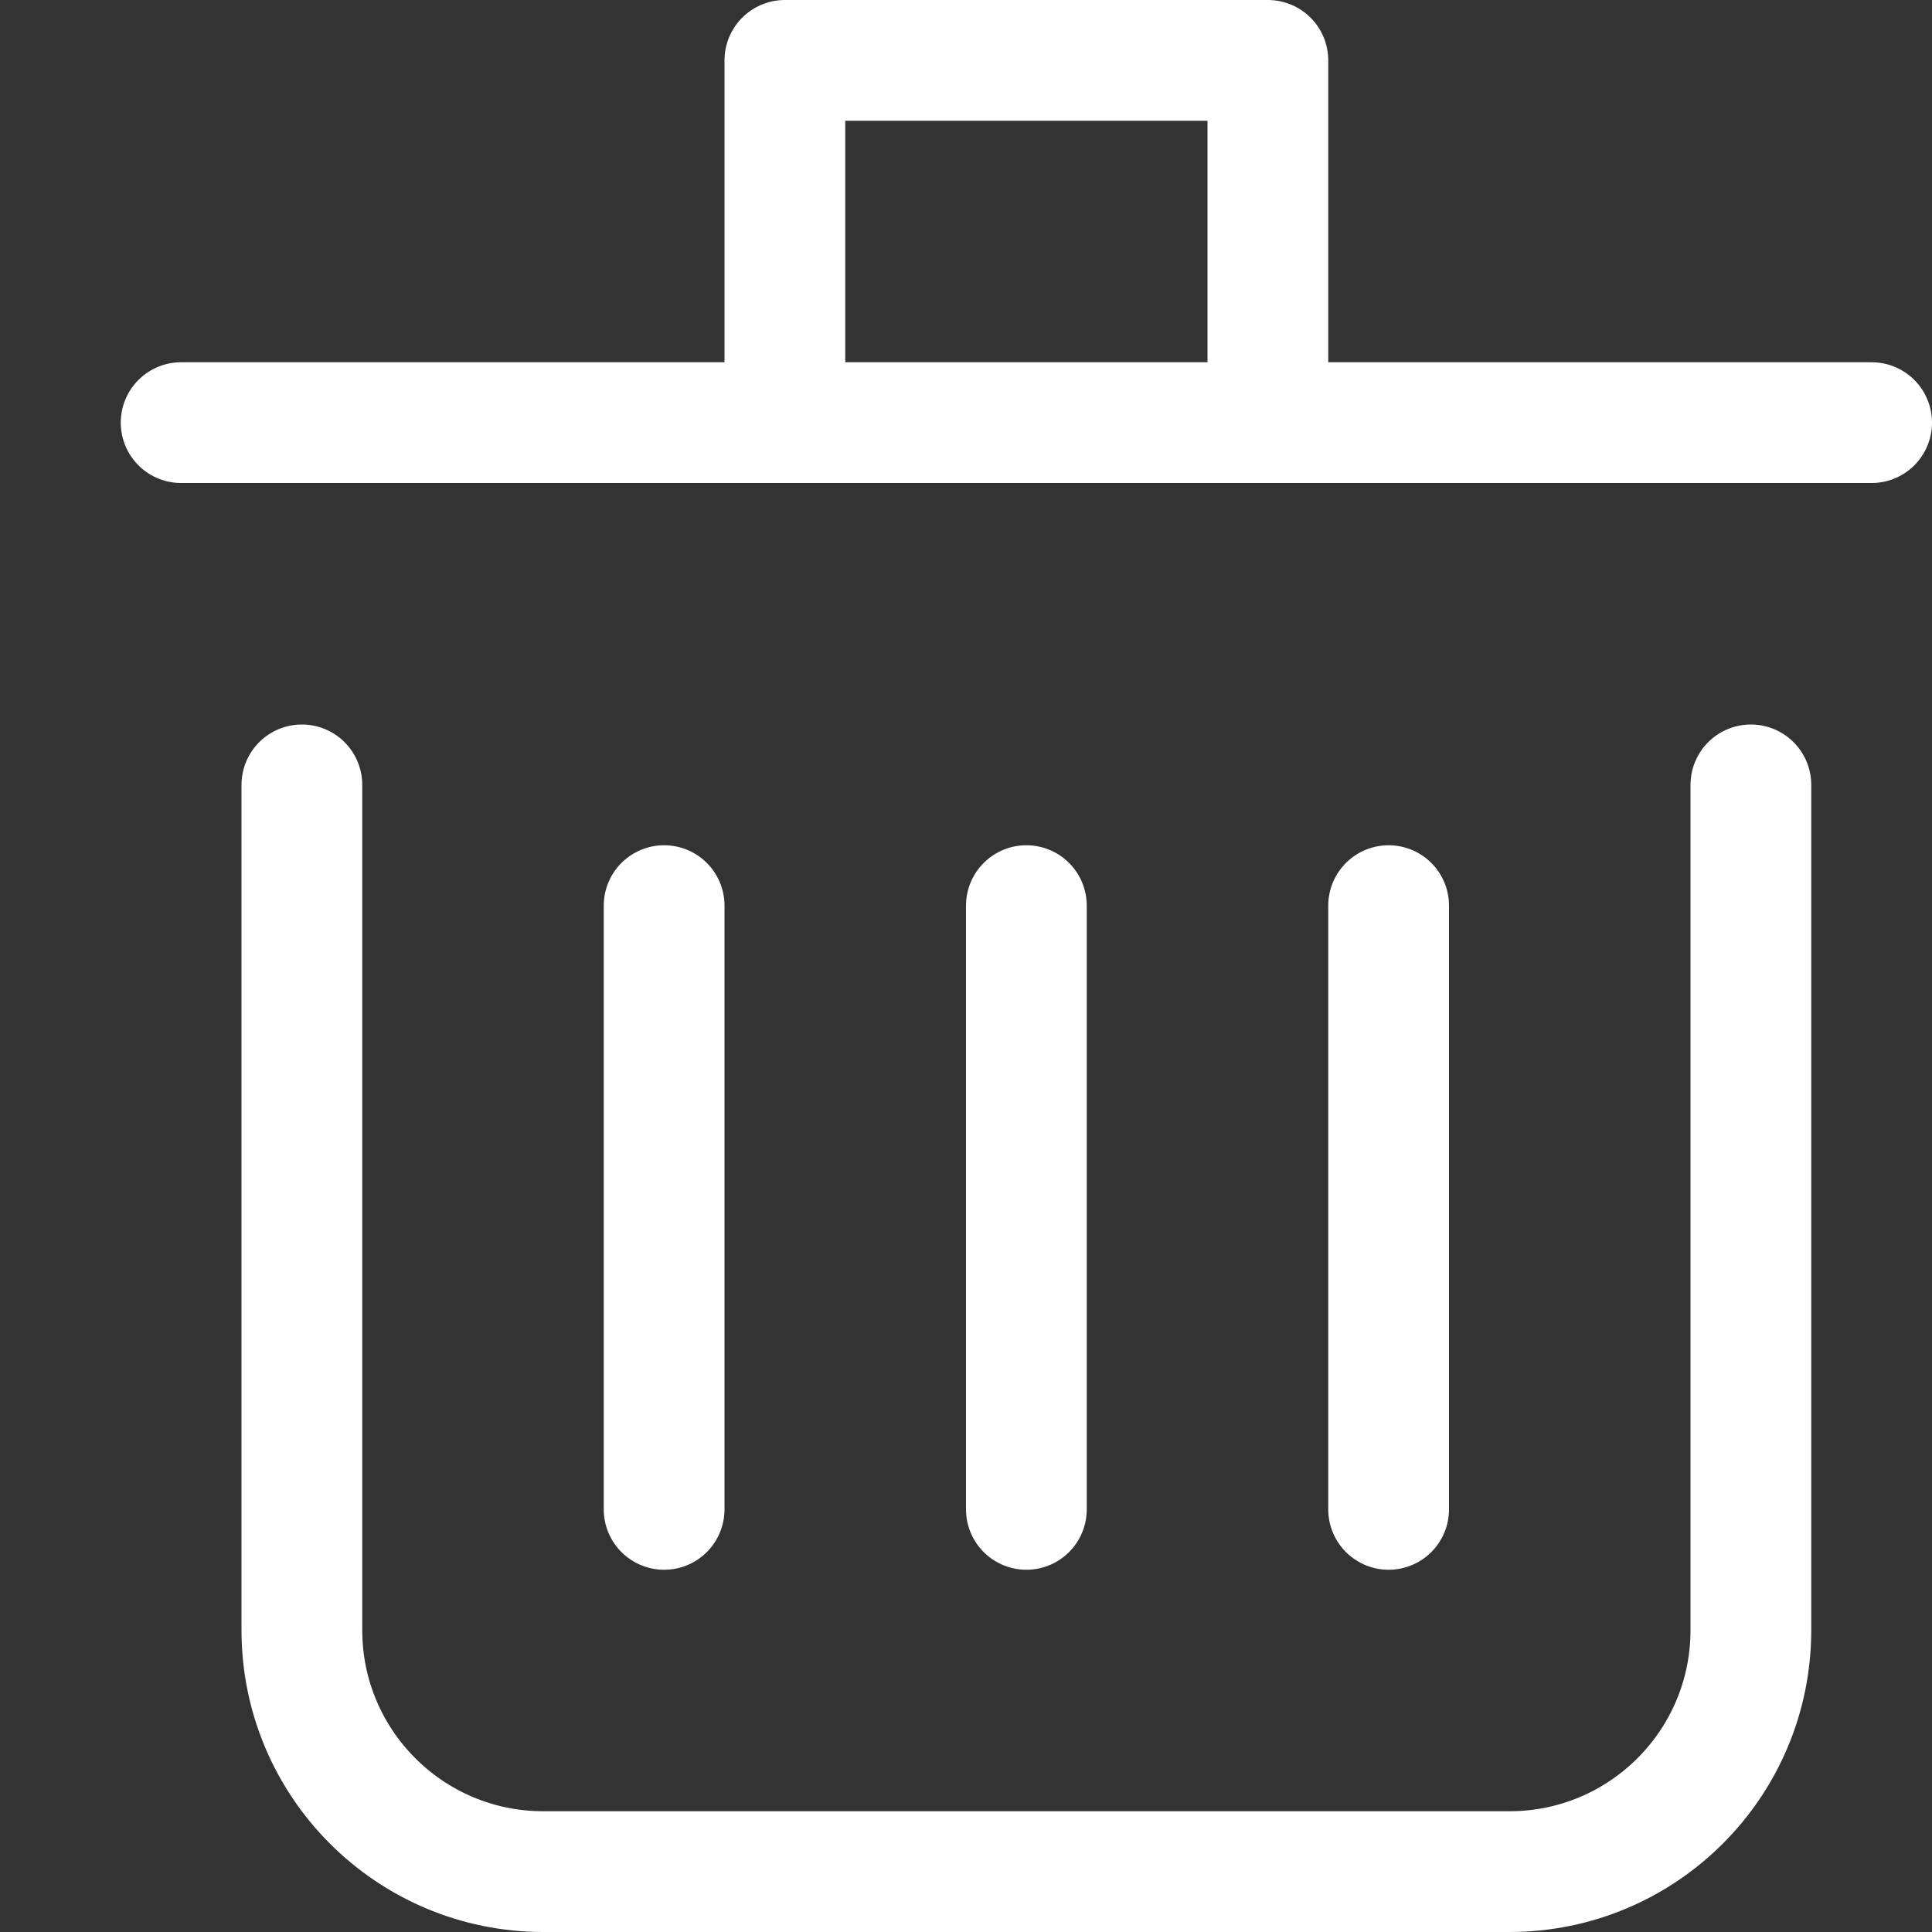 <svg width="16" height="16" viewBox="0 0 16 16" fill="none" xmlns="http://www.w3.org/2000/svg">
<rect x="0" y="0" width="16" height="16" fill="#333333" stroke="none"/>
<path d="M2.5 6.5V13.5C2.5 14.605 3.395 15.5 4.5 15.5H12.5C13.605 15.5 14.5 14.605 14.5 13.5V6.5" stroke="white" stroke-linecap="round" stroke-linejoin="round"/>
<path d="M1.5 3.5H15.5" stroke="white" stroke-linecap="round" stroke-linejoin="round"/>
<path d="M6.5 3.5V0.5H10.5V3.5" stroke="white" stroke-linecap="round" stroke-linejoin="round"/>
<path d="M8.5 7.5V12.5" stroke="white" stroke-linecap="round" stroke-linejoin="round"/>
<path d="M11.5 7.5V12.5" stroke="white" stroke-linecap="round" stroke-linejoin="round"/>
<path d="M5.5 7.5V12.5" stroke="white" stroke-linecap="round" stroke-linejoin="round"/>
</svg>
